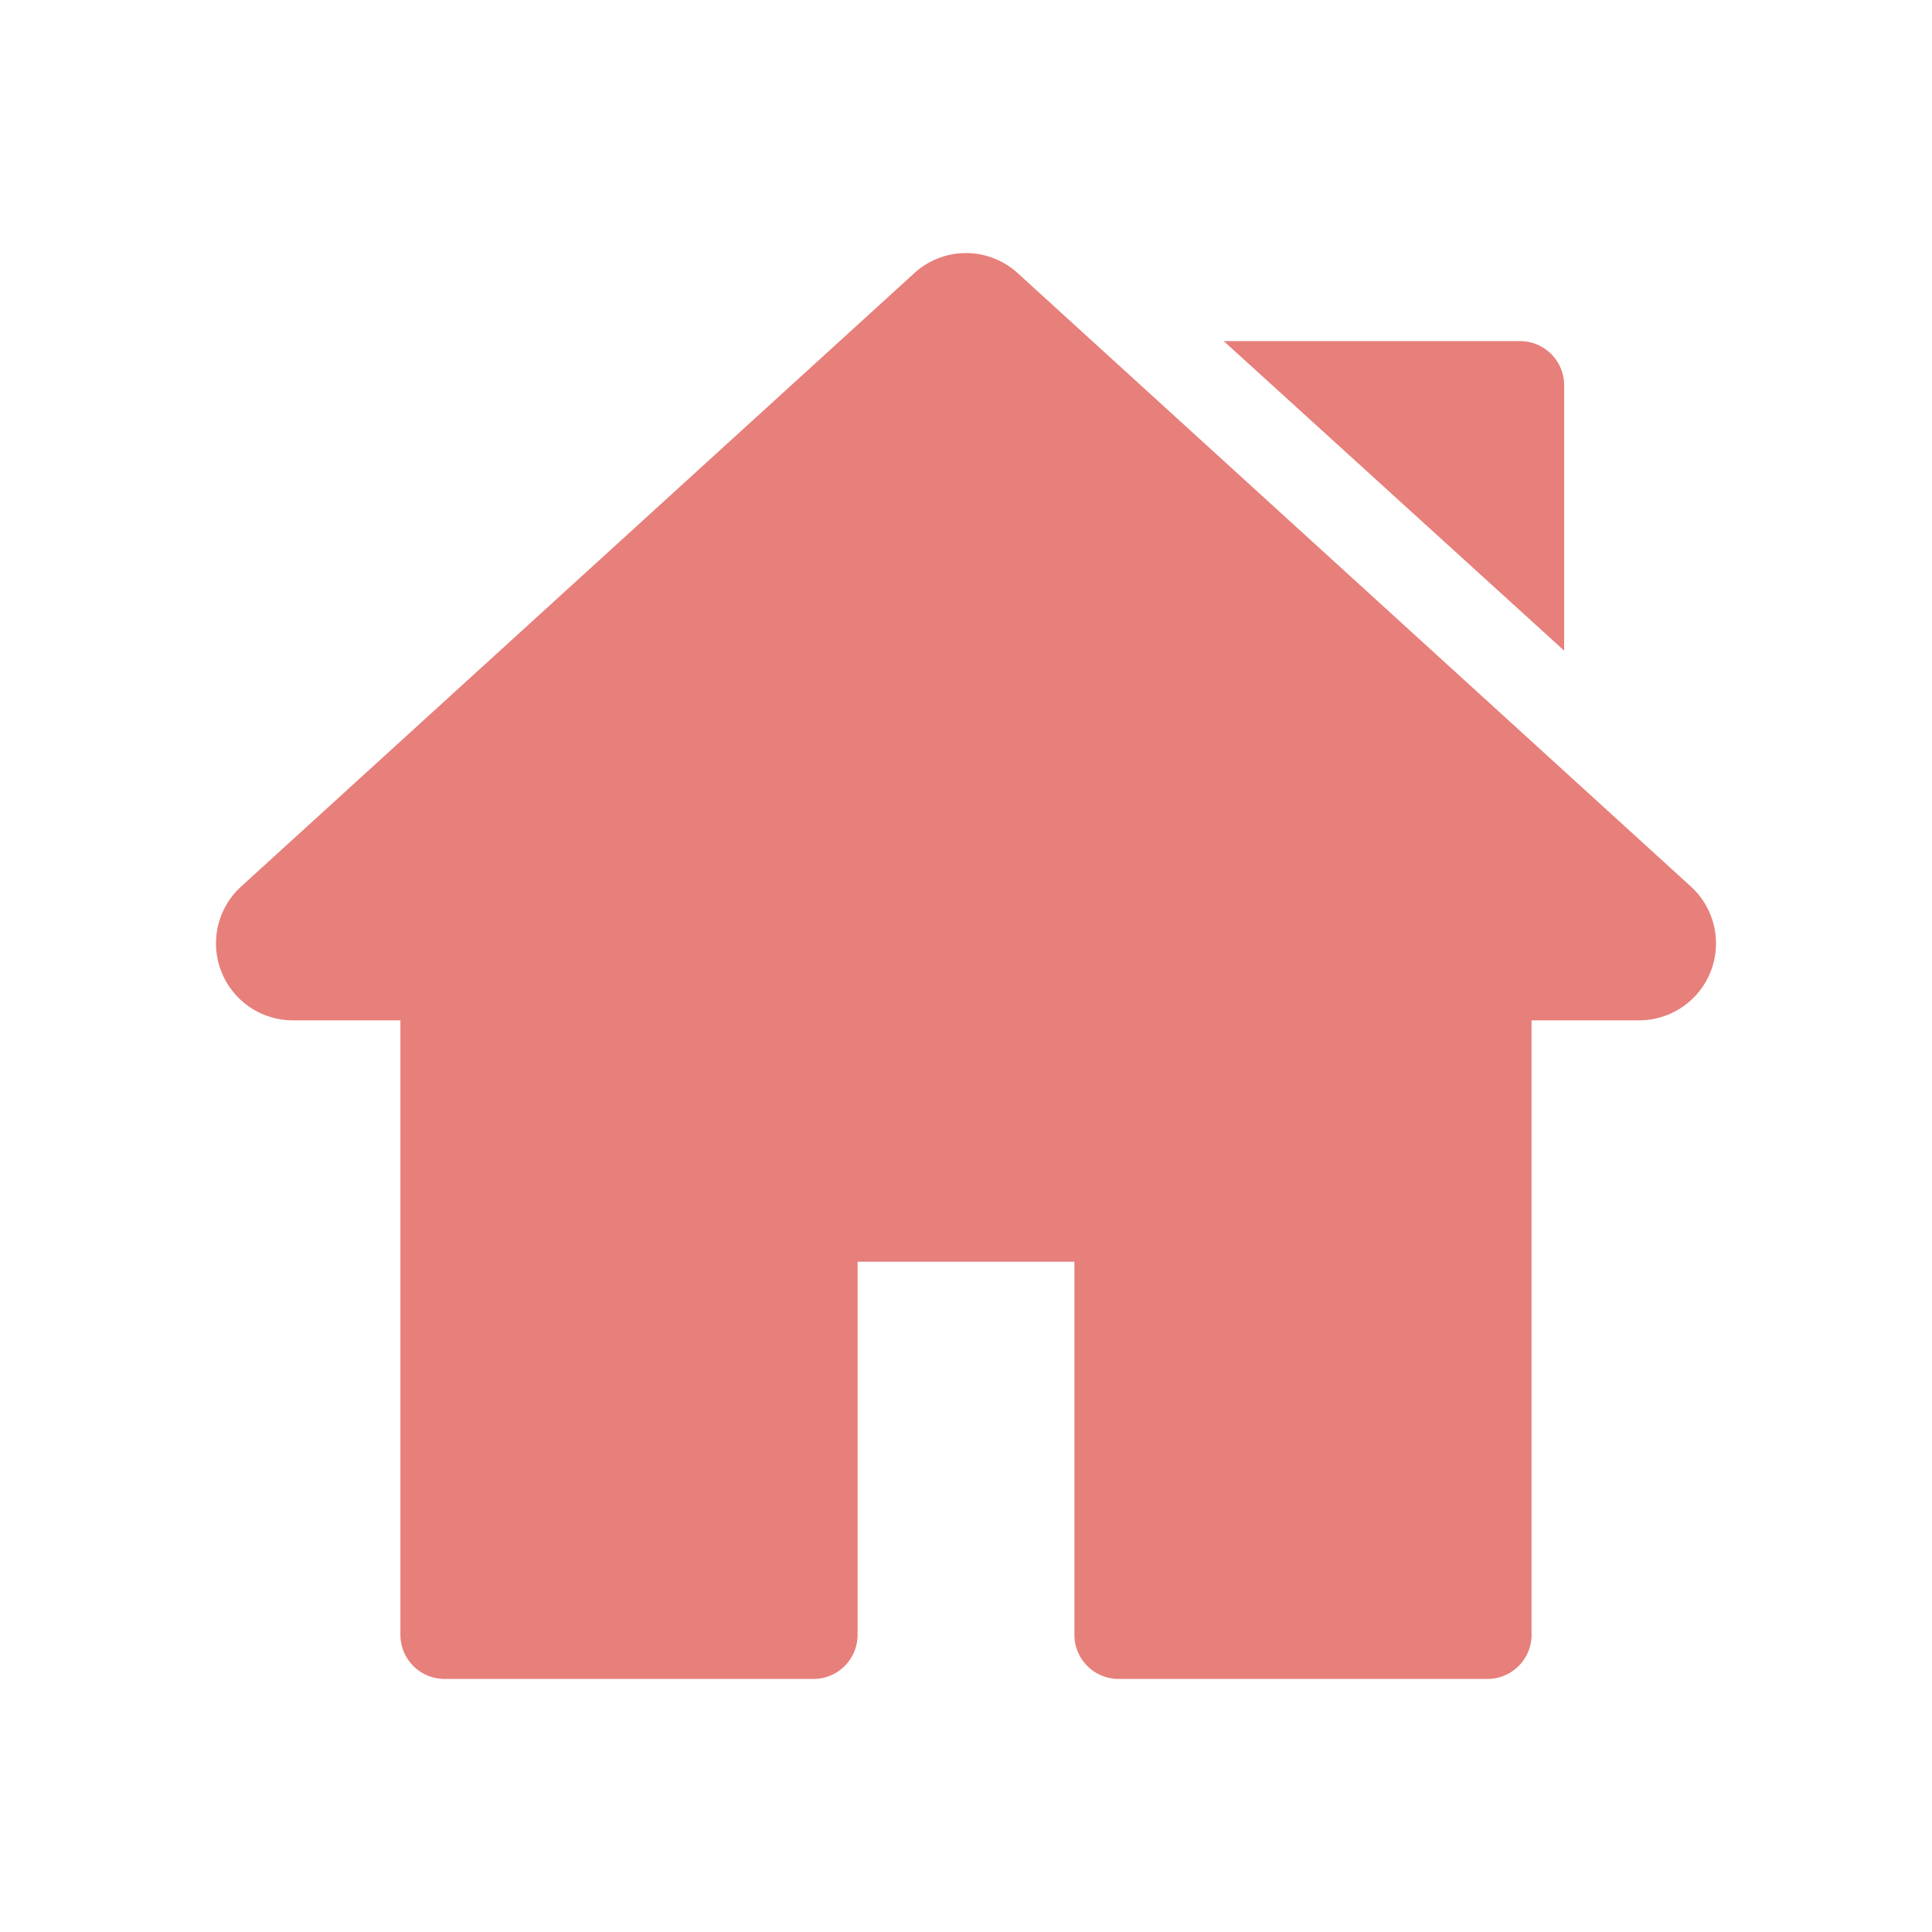 <svg id="圖層_1" data-name="圖層 1" xmlns="http://www.w3.org/2000/svg" viewBox="0 0 4000 4000">
  <defs>
    <style>
      .cls-1 {
        opacity: 0.71;
      }

      .cls-2 {
        fill: #dd4a43;
      }
    </style>
  </defs>
  <title>首頁紅</title>
  <g class="cls-1">
    <path class="cls-2" d="M3500.79,1835.51,2107.27,565.75a158.54,158.54,0,0,0-214.54,0L499.2,1835.52a159.27,159.27,0,0,0,107.28,277H829.05V3384.72a91.35,91.35,0,0,0,91.34,91.34h763.82a91.34,91.34,0,0,0,91.34-91.34V2612.27h448.91v772.45a91.35,91.35,0,0,0,91.34,91.34h763.78a91.34,91.34,0,0,0,91.34-91.34V2112.51h222.61a159.27,159.27,0,0,0,107.26-277Z"/>
    <path class="cls-2" d="M3238.41,1347.07V797.6a91.34,91.34,0,0,0-91.34-91.34H2533.66l704.75,640.81Z"/>
  </g>
</svg>
